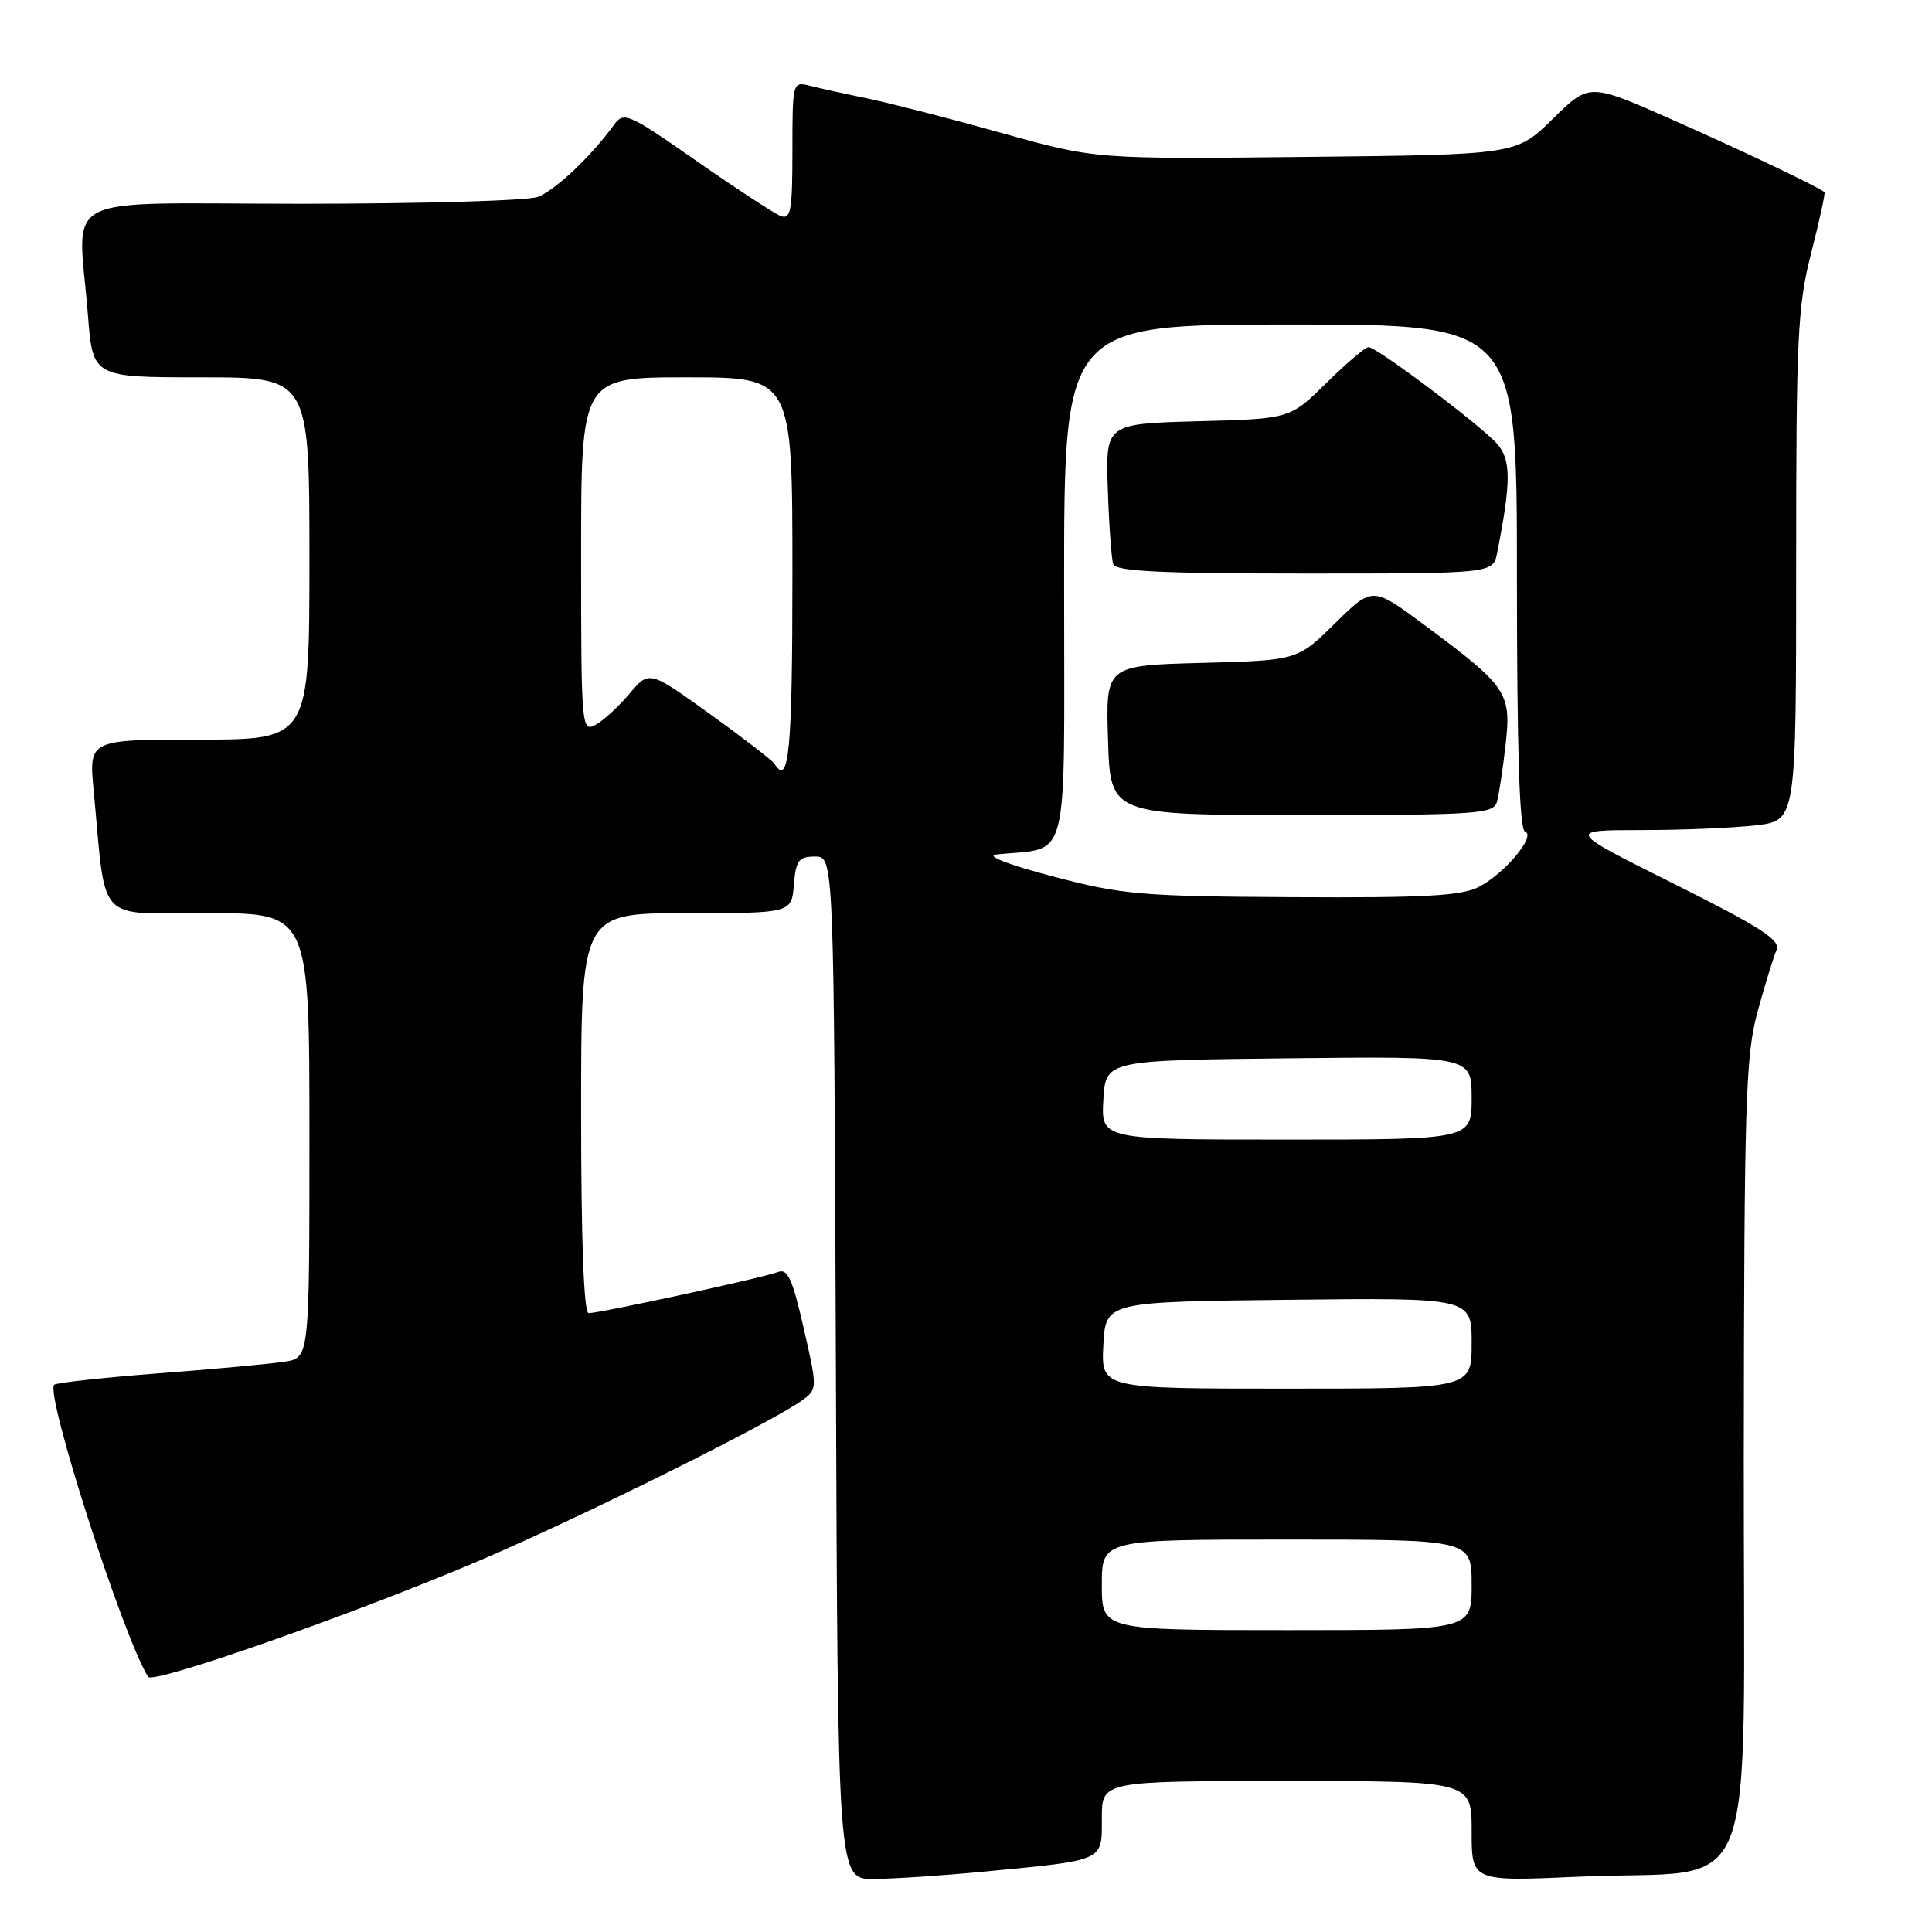 <?xml version="1.0" encoding="UTF-8" standalone="no"?>
<!DOCTYPE svg PUBLIC "-//W3C//DTD SVG 1.1//EN" "http://www.w3.org/Graphics/SVG/1.1/DTD/svg11.dtd" >
<svg xmlns="http://www.w3.org/2000/svg" xmlns:xlink="http://www.w3.org/1999/xlink" version="1.1" viewBox="0 0 256 256">
 <g >
 <path fill="currentColor"
d=" M 130.50 247.99 C 146.50 246.45 146.00 246.68 146.00 240.92 C 146.00 236.00 146.00 236.00 170.50 236.00 C 195.00 236.00 195.00 236.00 195.00 242.66 C 195.00 249.31 195.00 249.31 209.25 248.67 C 233.60 247.58 230.99 254.20 231.06 193.20 C 231.11 145.83 231.30 139.84 232.90 134.00 C 233.88 130.43 235.01 126.77 235.40 125.88 C 235.97 124.58 233.35 122.88 221.84 117.13 C 207.57 110.00 207.57 110.00 217.54 109.99 C 223.02 109.99 229.86 109.70 232.75 109.35 C 238.00 108.72 238.00 108.72 238.00 75.02 C 238.00 44.59 238.19 40.56 240.00 33.49 C 241.10 29.19 241.89 25.57 241.75 25.46 C 240.90 24.74 230.94 20.00 221.54 15.84 C 210.58 10.99 210.58 10.99 205.75 15.75 C 200.93 20.50 200.93 20.50 173.05 20.79 C 145.17 21.09 145.17 21.09 132.83 17.65 C 126.05 15.75 118.03 13.69 115.02 13.06 C 112.00 12.44 108.51 11.67 107.27 11.35 C 105.03 10.79 105.00 10.92 105.00 20.00 C 105.00 27.93 104.78 29.13 103.44 28.62 C 102.59 28.29 97.58 25.01 92.31 21.34 C 83.16 14.96 82.66 14.74 81.33 16.58 C 78.35 20.69 73.56 25.22 71.27 26.09 C 69.95 26.59 55.85 27.00 39.93 27.00 C 6.91 27.00 10.37 25.20 11.65 41.75 C 12.30 50.00 12.30 50.00 26.65 50.00 C 41.00 50.00 41.00 50.00 41.00 74.00 C 41.00 98.00 41.00 98.00 26.38 98.00 C 11.77 98.00 11.77 98.00 12.41 104.75 C 14.11 122.70 12.52 121.00 27.59 121.00 C 41.00 121.00 41.00 121.00 41.00 150.45 C 41.00 179.91 41.00 179.91 37.75 180.43 C 35.96 180.71 28.46 181.41 21.08 181.97 C 13.70 182.54 7.44 183.22 7.18 183.49 C 5.96 184.71 16.26 216.76 19.62 222.19 C 20.25 223.22 46.86 213.89 63.50 206.80 C 77.00 201.05 102.47 188.39 106.42 185.46 C 108.30 184.06 108.30 183.88 106.49 175.98 C 105.00 169.43 104.36 168.04 103.08 168.55 C 101.28 169.27 79.51 174.00 78.00 174.00 C 77.36 174.00 77.00 164.43 77.00 147.50 C 77.00 121.00 77.00 121.00 90.94 121.00 C 104.88 121.00 104.88 121.00 105.19 117.25 C 105.46 114.00 105.83 113.50 108.00 113.50 C 110.50 113.50 110.50 113.50 110.76 181.25 C 111.01 249.00 111.01 249.00 115.76 248.97 C 118.37 248.96 125.00 248.52 130.50 247.99 Z  M 146.00 210.00 C 146.00 204.00 146.00 204.00 170.50 204.00 C 195.00 204.00 195.00 204.00 195.00 210.00 C 195.00 216.00 195.00 216.00 170.50 216.00 C 146.00 216.00 146.00 216.00 146.00 210.00 Z  M 146.20 178.25 C 146.50 172.50 146.50 172.50 170.75 172.23 C 195.00 171.96 195.00 171.96 195.00 177.98 C 195.00 184.00 195.00 184.00 170.45 184.00 C 145.90 184.00 145.90 184.00 146.20 178.25 Z  M 146.20 145.75 C 146.50 140.50 146.50 140.50 170.75 140.23 C 195.00 139.96 195.00 139.96 195.00 145.48 C 195.00 151.00 195.00 151.00 170.45 151.00 C 145.90 151.00 145.90 151.00 146.20 145.75 Z  M 139.50 116.13 C 133.64 114.59 130.54 113.39 132.00 113.23 C 141.89 112.16 141.00 115.70 141.00 77.45 C 141.00 43.00 141.00 43.00 171.00 43.00 C 201.00 43.00 201.00 43.00 201.00 76.42 C 201.00 99.30 201.34 109.95 202.07 110.19 C 203.60 110.70 199.40 115.74 195.96 117.52 C 193.67 118.71 188.76 118.98 171.30 118.88 C 151.17 118.77 148.73 118.56 139.50 116.13 Z  M 198.35 106.25 C 198.62 105.29 199.14 101.87 199.50 98.65 C 200.28 91.78 199.72 90.96 188.68 82.77 C 181.86 77.71 181.86 77.71 176.89 82.60 C 171.93 87.50 171.93 87.50 159.21 87.84 C 146.50 88.18 146.50 88.18 146.82 98.09 C 147.13 108.00 147.13 108.00 172.50 108.00 C 195.81 108.00 197.90 107.86 198.35 106.25 Z  M 198.38 73.25 C 200.24 63.82 200.24 60.92 198.37 58.81 C 196.15 56.31 182.44 46.00 181.34 46.00 C 180.91 46.00 178.40 48.14 175.75 50.75 C 170.93 55.50 170.93 55.50 158.71 55.82 C 146.50 56.15 146.50 56.15 146.79 64.82 C 146.95 69.60 147.27 74.06 147.51 74.75 C 147.84 75.71 153.82 76.00 172.89 76.00 C 197.84 76.00 197.84 76.00 198.38 73.25 Z  M 102.63 101.21 C 102.36 100.78 98.52 97.81 94.08 94.62 C 86.02 88.82 86.02 88.82 83.40 91.93 C 81.96 93.64 79.93 95.50 78.89 96.06 C 77.06 97.04 77.00 96.31 77.00 73.54 C 77.00 50.00 77.00 50.00 91.00 50.00 C 105.00 50.00 105.00 50.00 105.00 76.00 C 105.00 99.47 104.55 104.31 102.63 101.21 Z "/>
</g>
</svg>